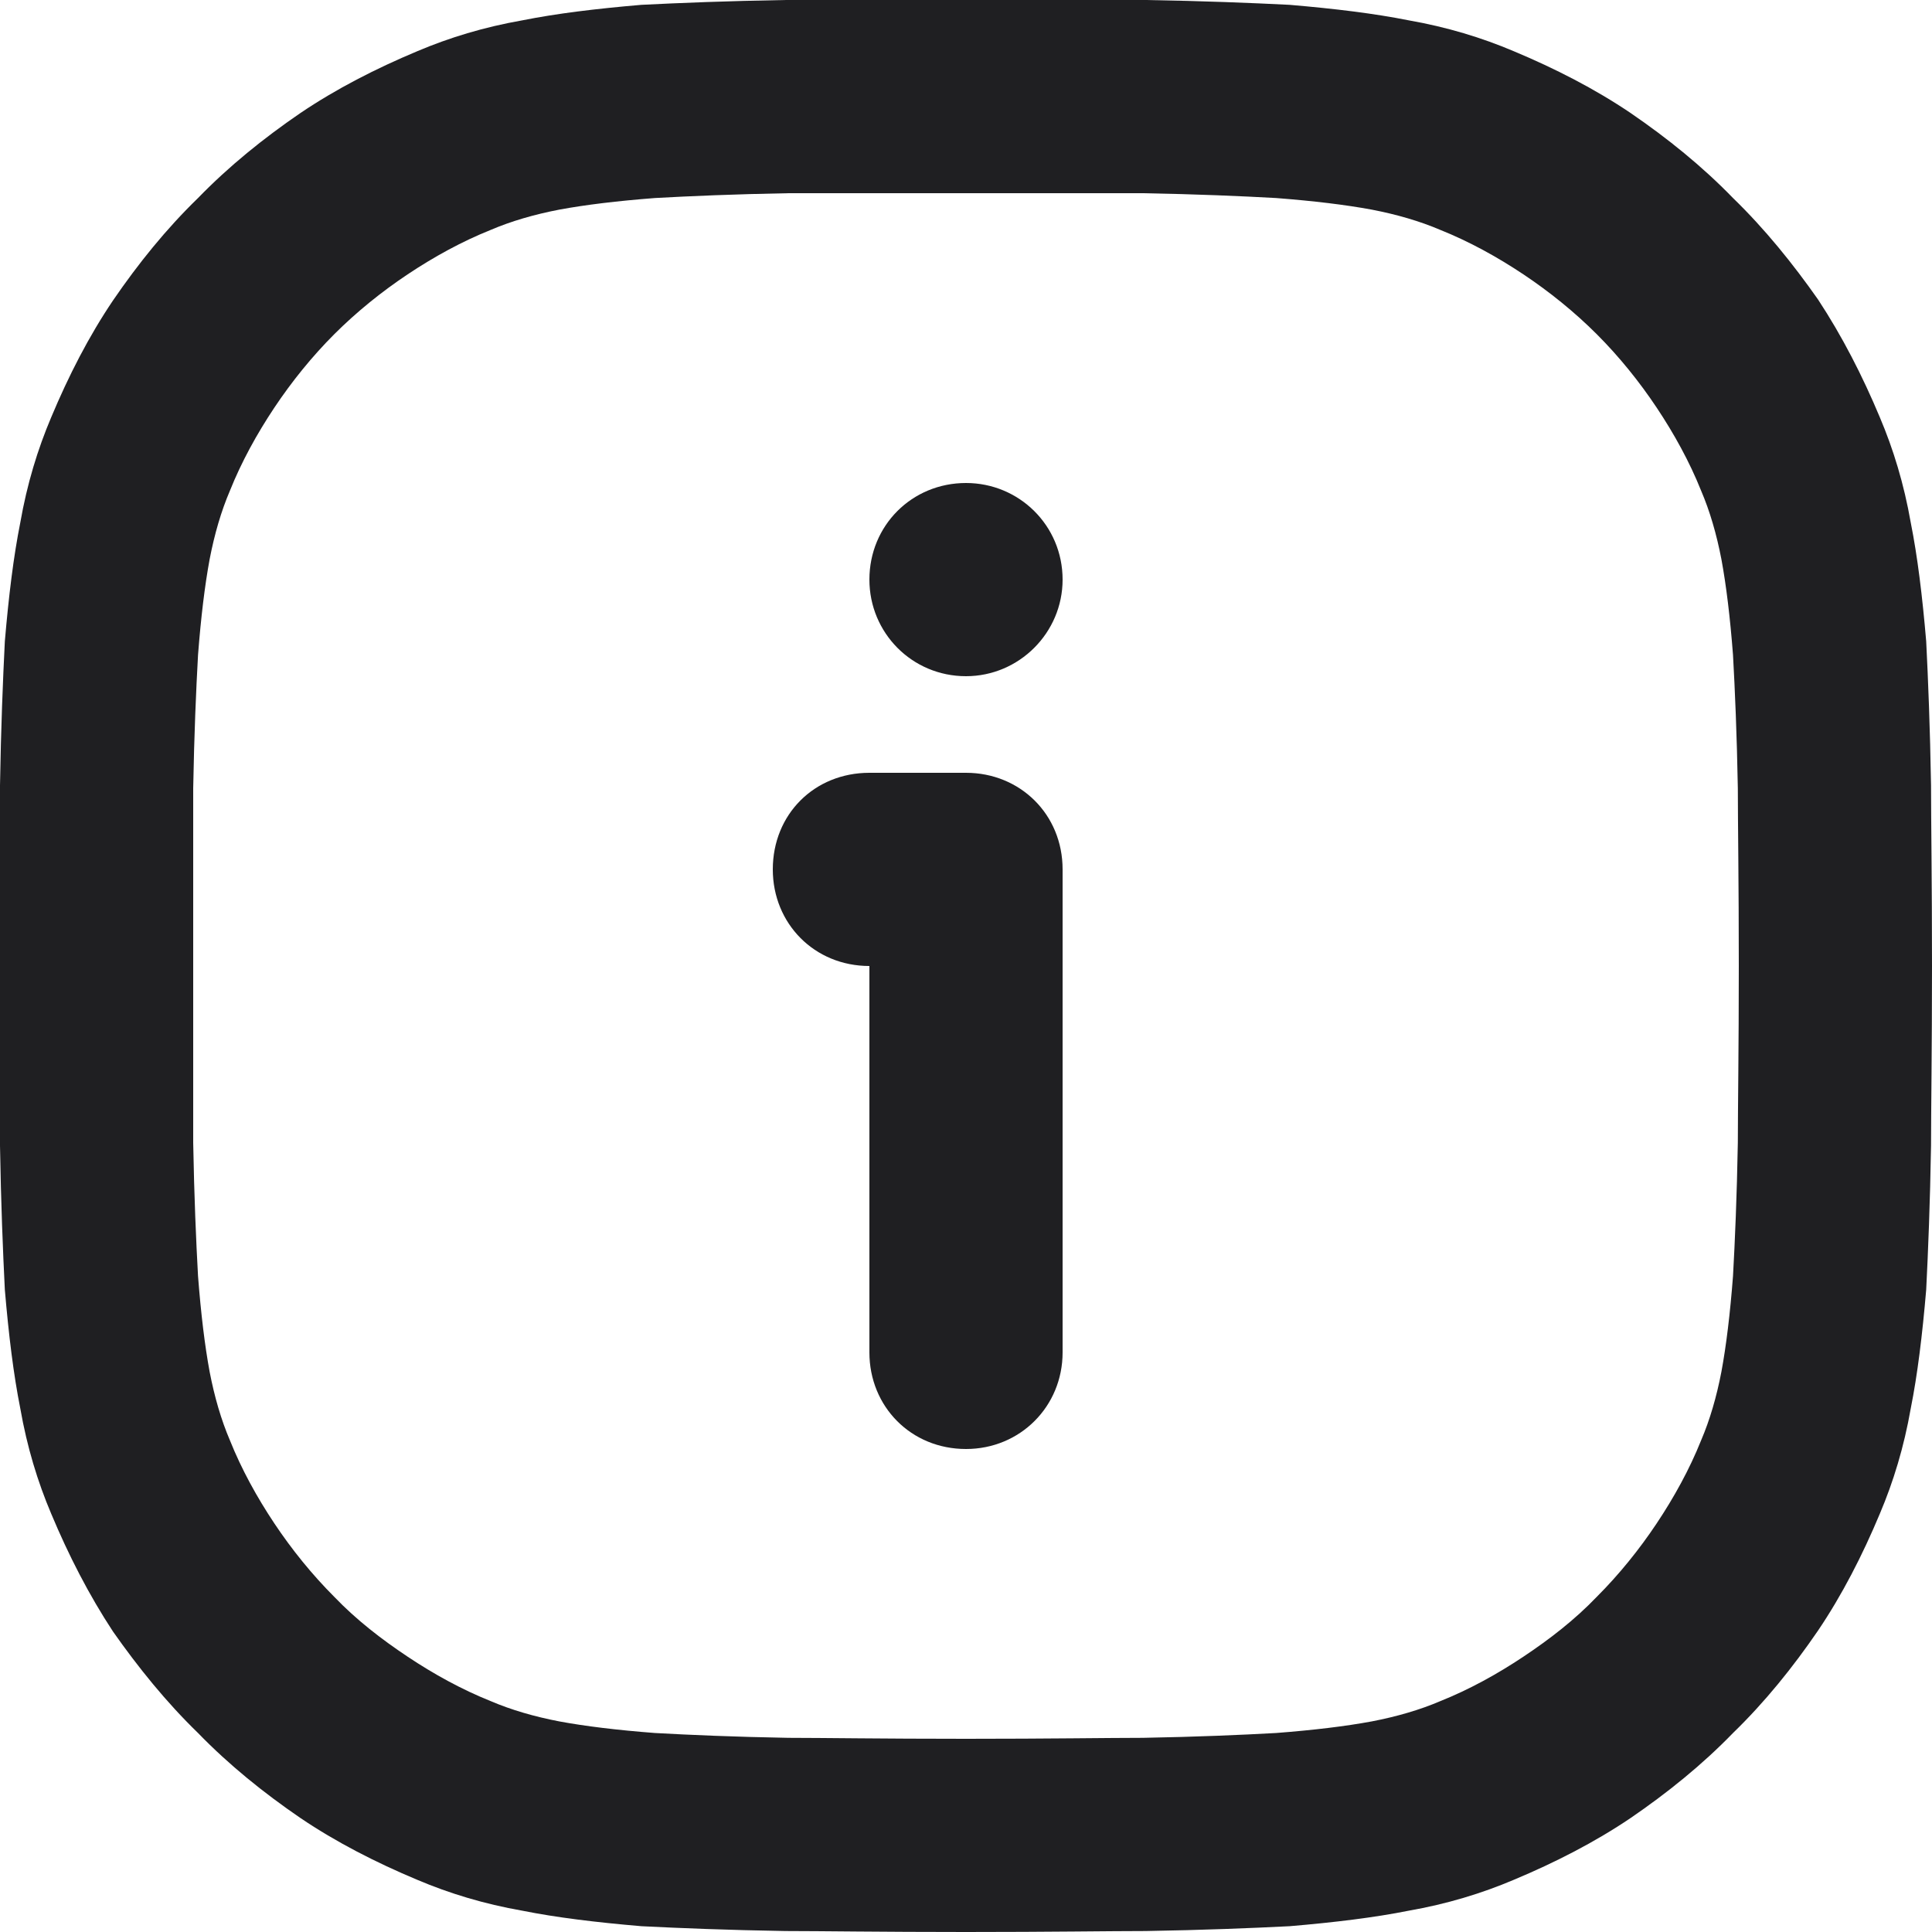 <svg width="20" height="20" viewBox="0 0 20 20" fill="none" xmlns="http://www.w3.org/2000/svg" xmlns:xlink="http://www.w3.org/1999/xlink">
	<desc>
			Created with Pixso.
	</desc>
	<defs/>
	<path id="Union" d="M4.32 19.46C3.89 19.28 3.48 19.07 3.11 18.82C2.73 18.56 2.37 18.27 2.05 17.94C1.72 17.62 1.43 17.26 1.17 16.89C0.92 16.51 0.71 16.1 0.53 15.67C0.39 15.34 0.28 14.98 0.21 14.58C0.14 14.23 0.09 13.82 0.05 13.35C0.03 12.95 0.01 12.46 0 11.86C0 11.49 0 10.87 0 10C0 9.12 0 8.5 0 8.13C0.01 7.53 0.03 7.04 0.05 6.64C0.09 6.17 0.14 5.76 0.21 5.41C0.28 5.01 0.39 4.65 0.53 4.32C0.71 3.89 0.92 3.48 1.17 3.11C1.43 2.73 1.72 2.37 2.05 2.05C2.37 1.72 2.73 1.43 3.11 1.17C3.48 0.92 3.89 0.71 4.32 0.53C4.65 0.39 5.01 0.28 5.41 0.21C5.76 0.14 6.17 0.09 6.64 0.05C7.04 0.03 7.53 0.01 8.13 0C8.5 0 9.12 0 10 0C10.87 0 11.49 0 11.86 0C12.46 0.01 12.95 0.03 13.35 0.05C13.82 0.09 14.23 0.14 14.58 0.21C14.98 0.28 15.34 0.39 15.67 0.53C16.1 0.71 16.51 0.92 16.88 1.17C17.26 1.43 17.62 1.72 17.94 2.05C18.27 2.37 18.56 2.73 18.82 3.1C19.07 3.48 19.28 3.89 19.46 4.32C19.6 4.65 19.71 5.01 19.78 5.41C19.85 5.76 19.9 6.17 19.94 6.64C19.96 7.04 19.98 7.53 19.99 8.13C19.99 8.5 20 9.12 20 10C20 10.87 19.99 11.49 19.99 11.86C19.98 12.46 19.96 12.95 19.94 13.35C19.9 13.82 19.85 14.23 19.78 14.58C19.71 14.98 19.6 15.34 19.46 15.67C19.28 16.1 19.07 16.51 18.82 16.88C18.56 17.26 18.27 17.62 17.94 17.94C17.62 18.27 17.26 18.56 16.88 18.82C16.51 19.07 16.1 19.28 15.67 19.46C15.34 19.6 14.98 19.71 14.58 19.78C14.23 19.85 13.82 19.9 13.35 19.94C12.95 19.96 12.46 19.98 11.86 19.99C11.49 19.99 10.87 20 10 20C9.12 20 8.5 19.99 8.13 19.99C7.53 19.98 7.04 19.96 6.64 19.94C6.17 19.9 5.76 19.85 5.41 19.78C5.01 19.71 4.65 19.6 4.32 19.46ZM5.08 17.61C5.29 17.7 5.53 17.77 5.79 17.82C6.06 17.87 6.39 17.91 6.78 17.94C7.14 17.96 7.6 17.98 8.16 17.99C8.51 17.99 9.13 18 10 18C10.86 18 11.48 17.99 11.83 17.99C12.39 17.98 12.85 17.96 13.21 17.94C13.6 17.91 13.93 17.87 14.2 17.82C14.46 17.77 14.7 17.7 14.91 17.61C15.21 17.49 15.5 17.33 15.77 17.15C16.04 16.97 16.3 16.77 16.53 16.53C16.76 16.3 16.97 16.04 17.15 15.77C17.33 15.5 17.49 15.21 17.61 14.91C17.7 14.7 17.77 14.46 17.82 14.2C17.87 13.93 17.91 13.6 17.94 13.21C17.96 12.85 17.98 12.39 17.99 11.83C17.99 11.48 18 10.86 18 10C18 9.13 17.99 8.51 17.99 8.16C17.98 7.6 17.96 7.14 17.94 6.78C17.91 6.39 17.87 6.06 17.82 5.79C17.77 5.53 17.7 5.29 17.61 5.08C17.49 4.78 17.33 4.49 17.15 4.22C16.97 3.95 16.76 3.69 16.53 3.46C16.3 3.23 16.04 3.02 15.77 2.84C15.5 2.66 15.21 2.5 14.91 2.38C14.7 2.29 14.46 2.22 14.2 2.17C13.93 2.12 13.6 2.08 13.21 2.05C12.85 2.03 12.39 2.01 11.83 2C11.48 2 10.86 2 10 2C9.13 2 8.51 2 8.16 2C7.6 2.01 7.14 2.03 6.78 2.05C6.39 2.08 6.06 2.12 5.79 2.17C5.53 2.22 5.29 2.29 5.08 2.38C4.78 2.5 4.49 2.66 4.22 2.84C3.95 3.02 3.69 3.23 3.46 3.46C3.23 3.69 3.02 3.95 2.84 4.22C2.66 4.49 2.5 4.78 2.38 5.08C2.29 5.29 2.22 5.53 2.17 5.79C2.12 6.06 2.08 6.39 2.05 6.78C2.03 7.14 2.01 7.6 2 8.16C2 8.51 2 9.13 2 10C2 10.86 2 11.48 2 11.83C2.01 12.39 2.03 12.85 2.05 13.21C2.08 13.6 2.12 13.93 2.17 14.2C2.22 14.46 2.29 14.7 2.38 14.91C2.5 15.21 2.66 15.5 2.84 15.77C3.02 16.04 3.23 16.3 3.46 16.53C3.69 16.77 3.95 16.97 4.22 17.15C4.49 17.33 4.78 17.49 5.08 17.61ZM10 5C9.44 5 9 5.44 9 6C9 6.55 9.44 7 10 7C10.55 7 11 6.55 11 6C11 5.44 10.55 5 10 5ZM8 9C8 8.43 8.43 8 9 8L10 8C10.56 8 11 8.43 11 9L11 14C11 14.56 10.56 15 10 15C9.43 15 9 14.56 9 14L9 10C8.43 10 8 9.56 8 9Z" fill="#1F1F22" fill-opacity="1" fill-rule="evenodd"/>
</svg>
